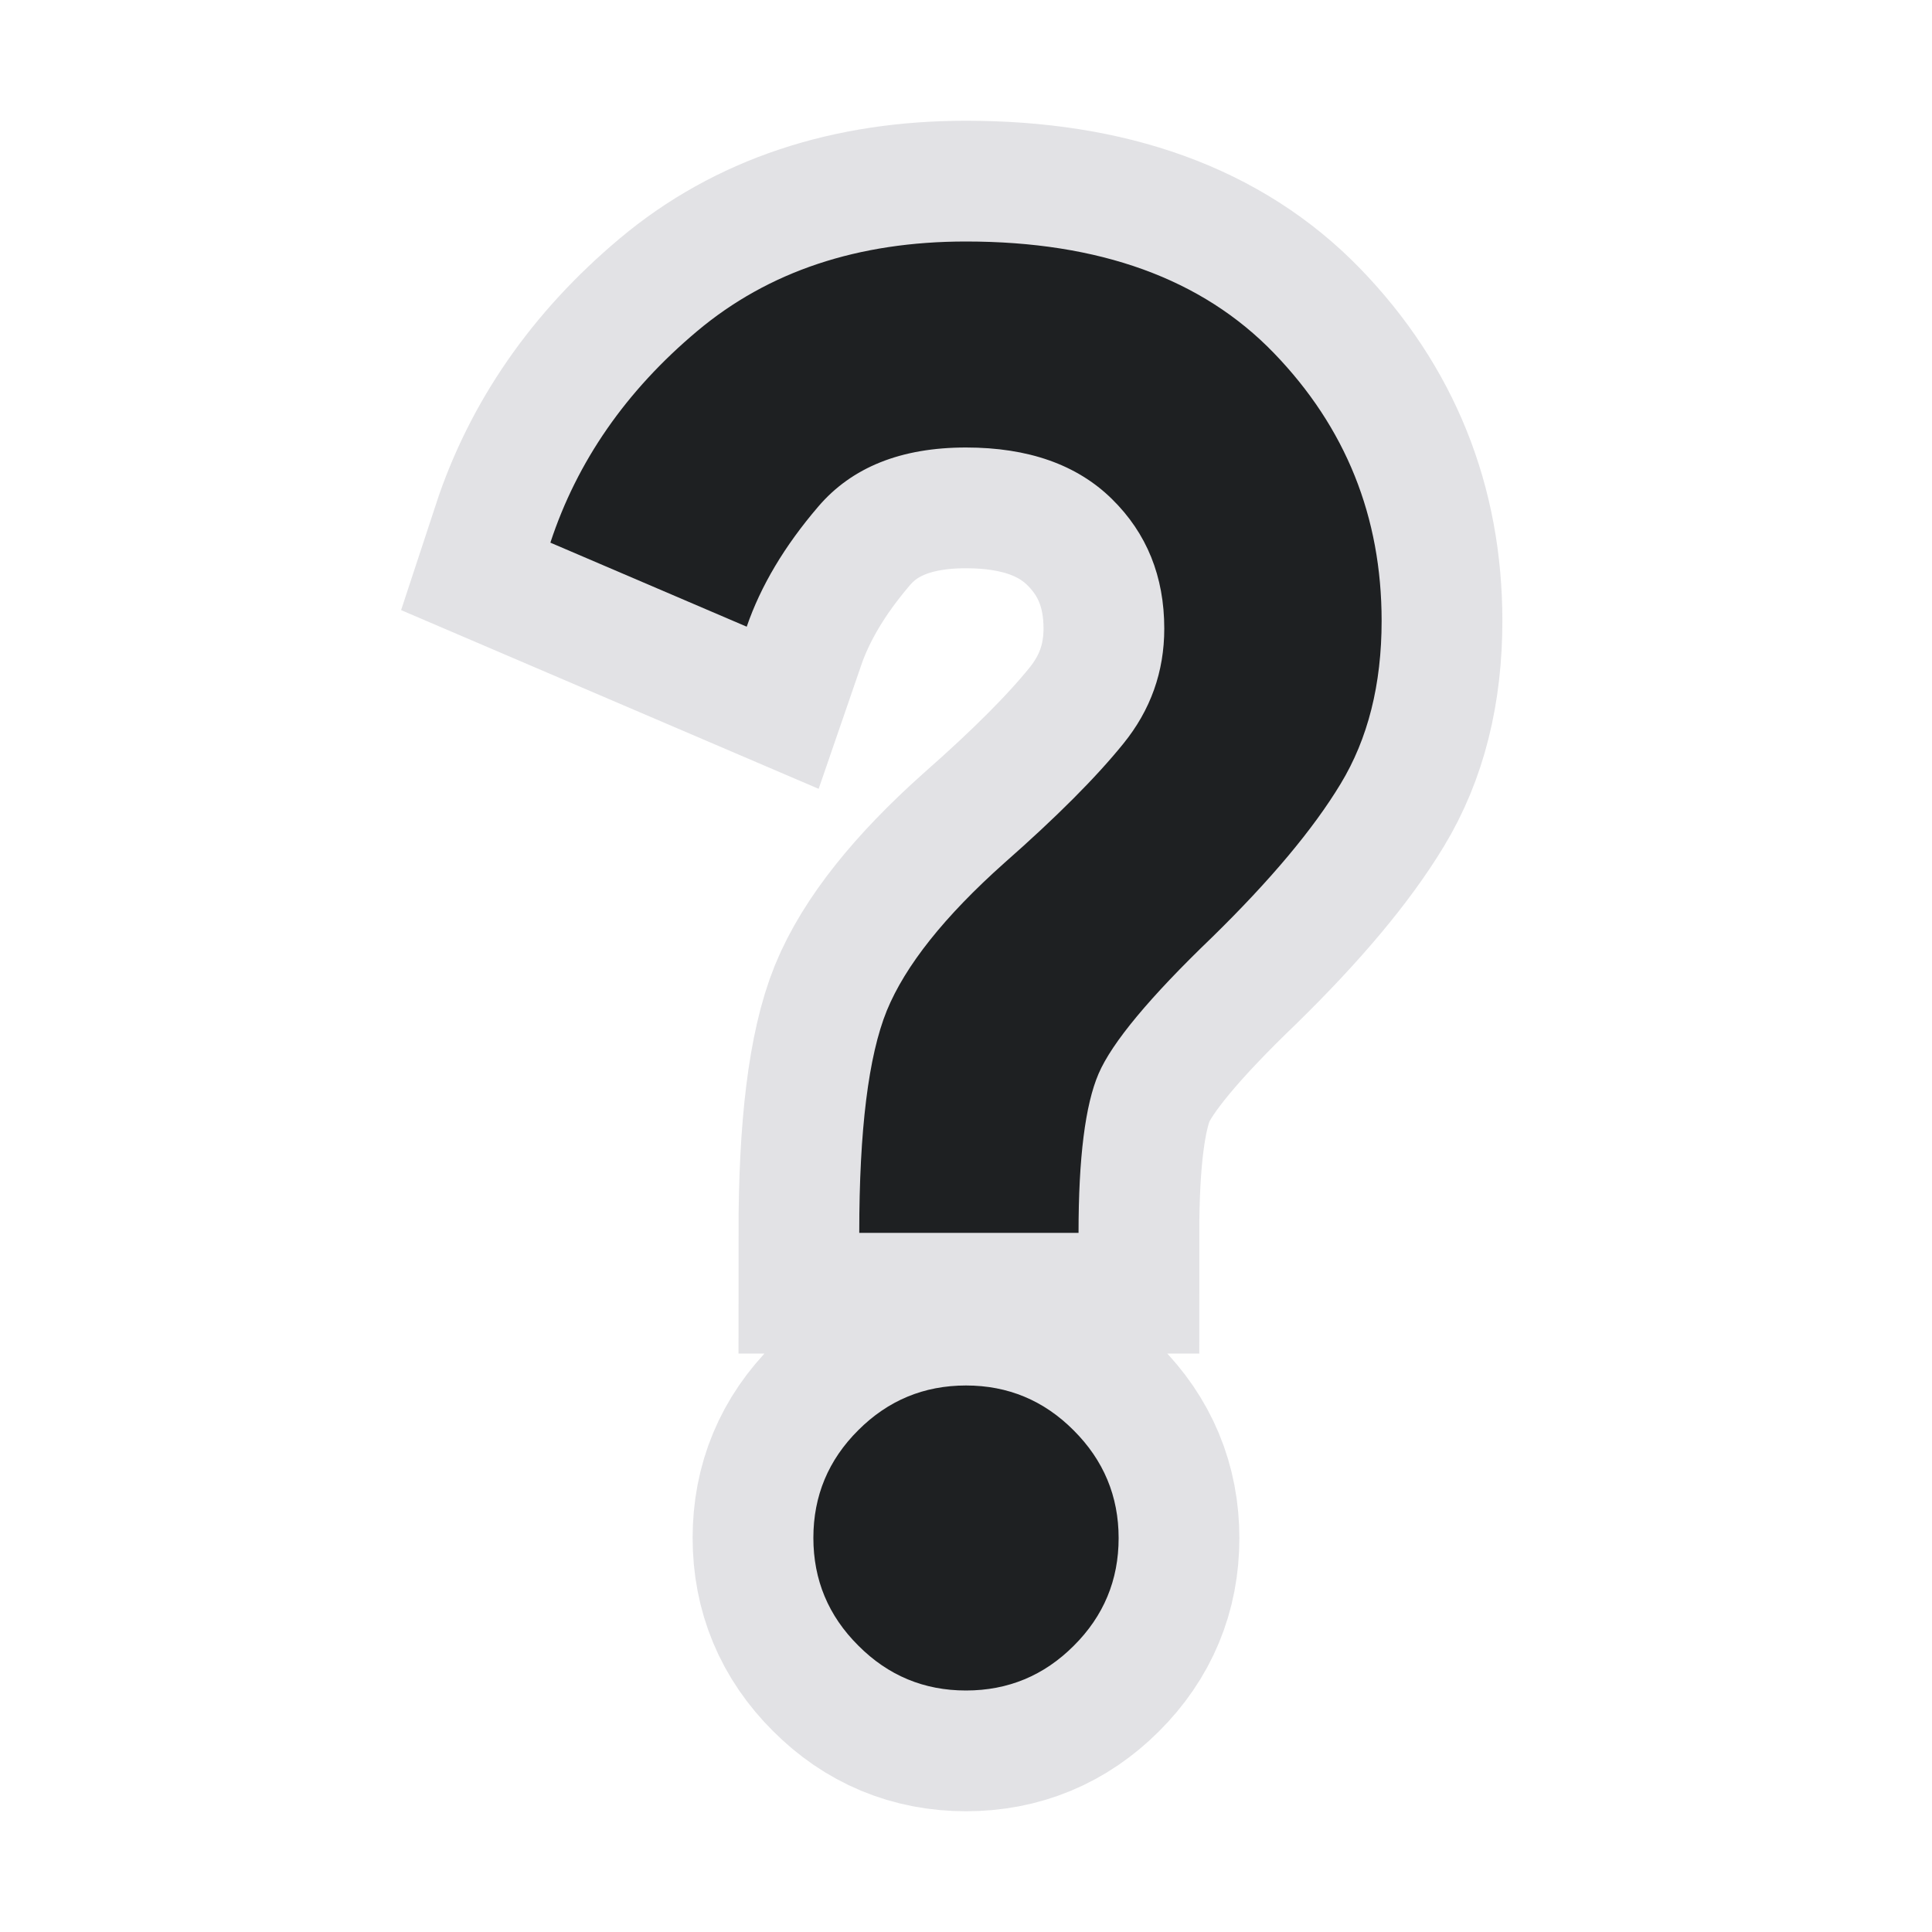 <svg height="8" width="8" xmlns="http://www.w3.org/2000/svg">
  <defs>
    <style type="text/css" id="current-color-scheme">
      .ColorScheme-Text {
        color: #e2e2e5;
      }

      .ColorScheme-Background {
        color: #1e2022;
      }
    </style>
    <path id="icon"
      d="m 3.558,5.105 q 0,-0.639 0.114,-0.92 Q 3.787,3.905 4.158,3.574 4.482,3.289 4.651,3.08 4.821,2.871 4.821,2.603 q 0,-0.324 -0.217,-0.537 Q 4.387,1.853 4,1.853 q -0.403,0 -0.612,0.245 Q 3.179,2.342 3.092,2.595 L 2.279,2.247 Q 2.445,1.742 2.887,1.371 3.329,1 4,1 q 0.829,0 1.275,0.462 0.446,0.462 0.446,1.109 0,0.395 -0.17,0.675 Q 5.382,3.526 5.018,3.882 4.632,4.253 4.549,4.446 4.466,4.639 4.466,5.105 Z M 4,7 q -0.261,0 -0.446,-0.186 Q 3.368,6.629 3.368,6.368 q 0,-0.261 0.186,-0.446 Q 3.739,5.737 4,5.737 q 0.261,0 0.446,0.186 0.186,0.186 0.186,0.446 0,0.261 -0.186,0.446 Q 4.261,7 4,7 Z" />
  </defs>
  <use href="#icon" class="ColorScheme-Text" stroke="currentColor" stroke-width="1" />
  <use href="#icon" class="ColorScheme-Background" fill="currentColor" />
</svg>